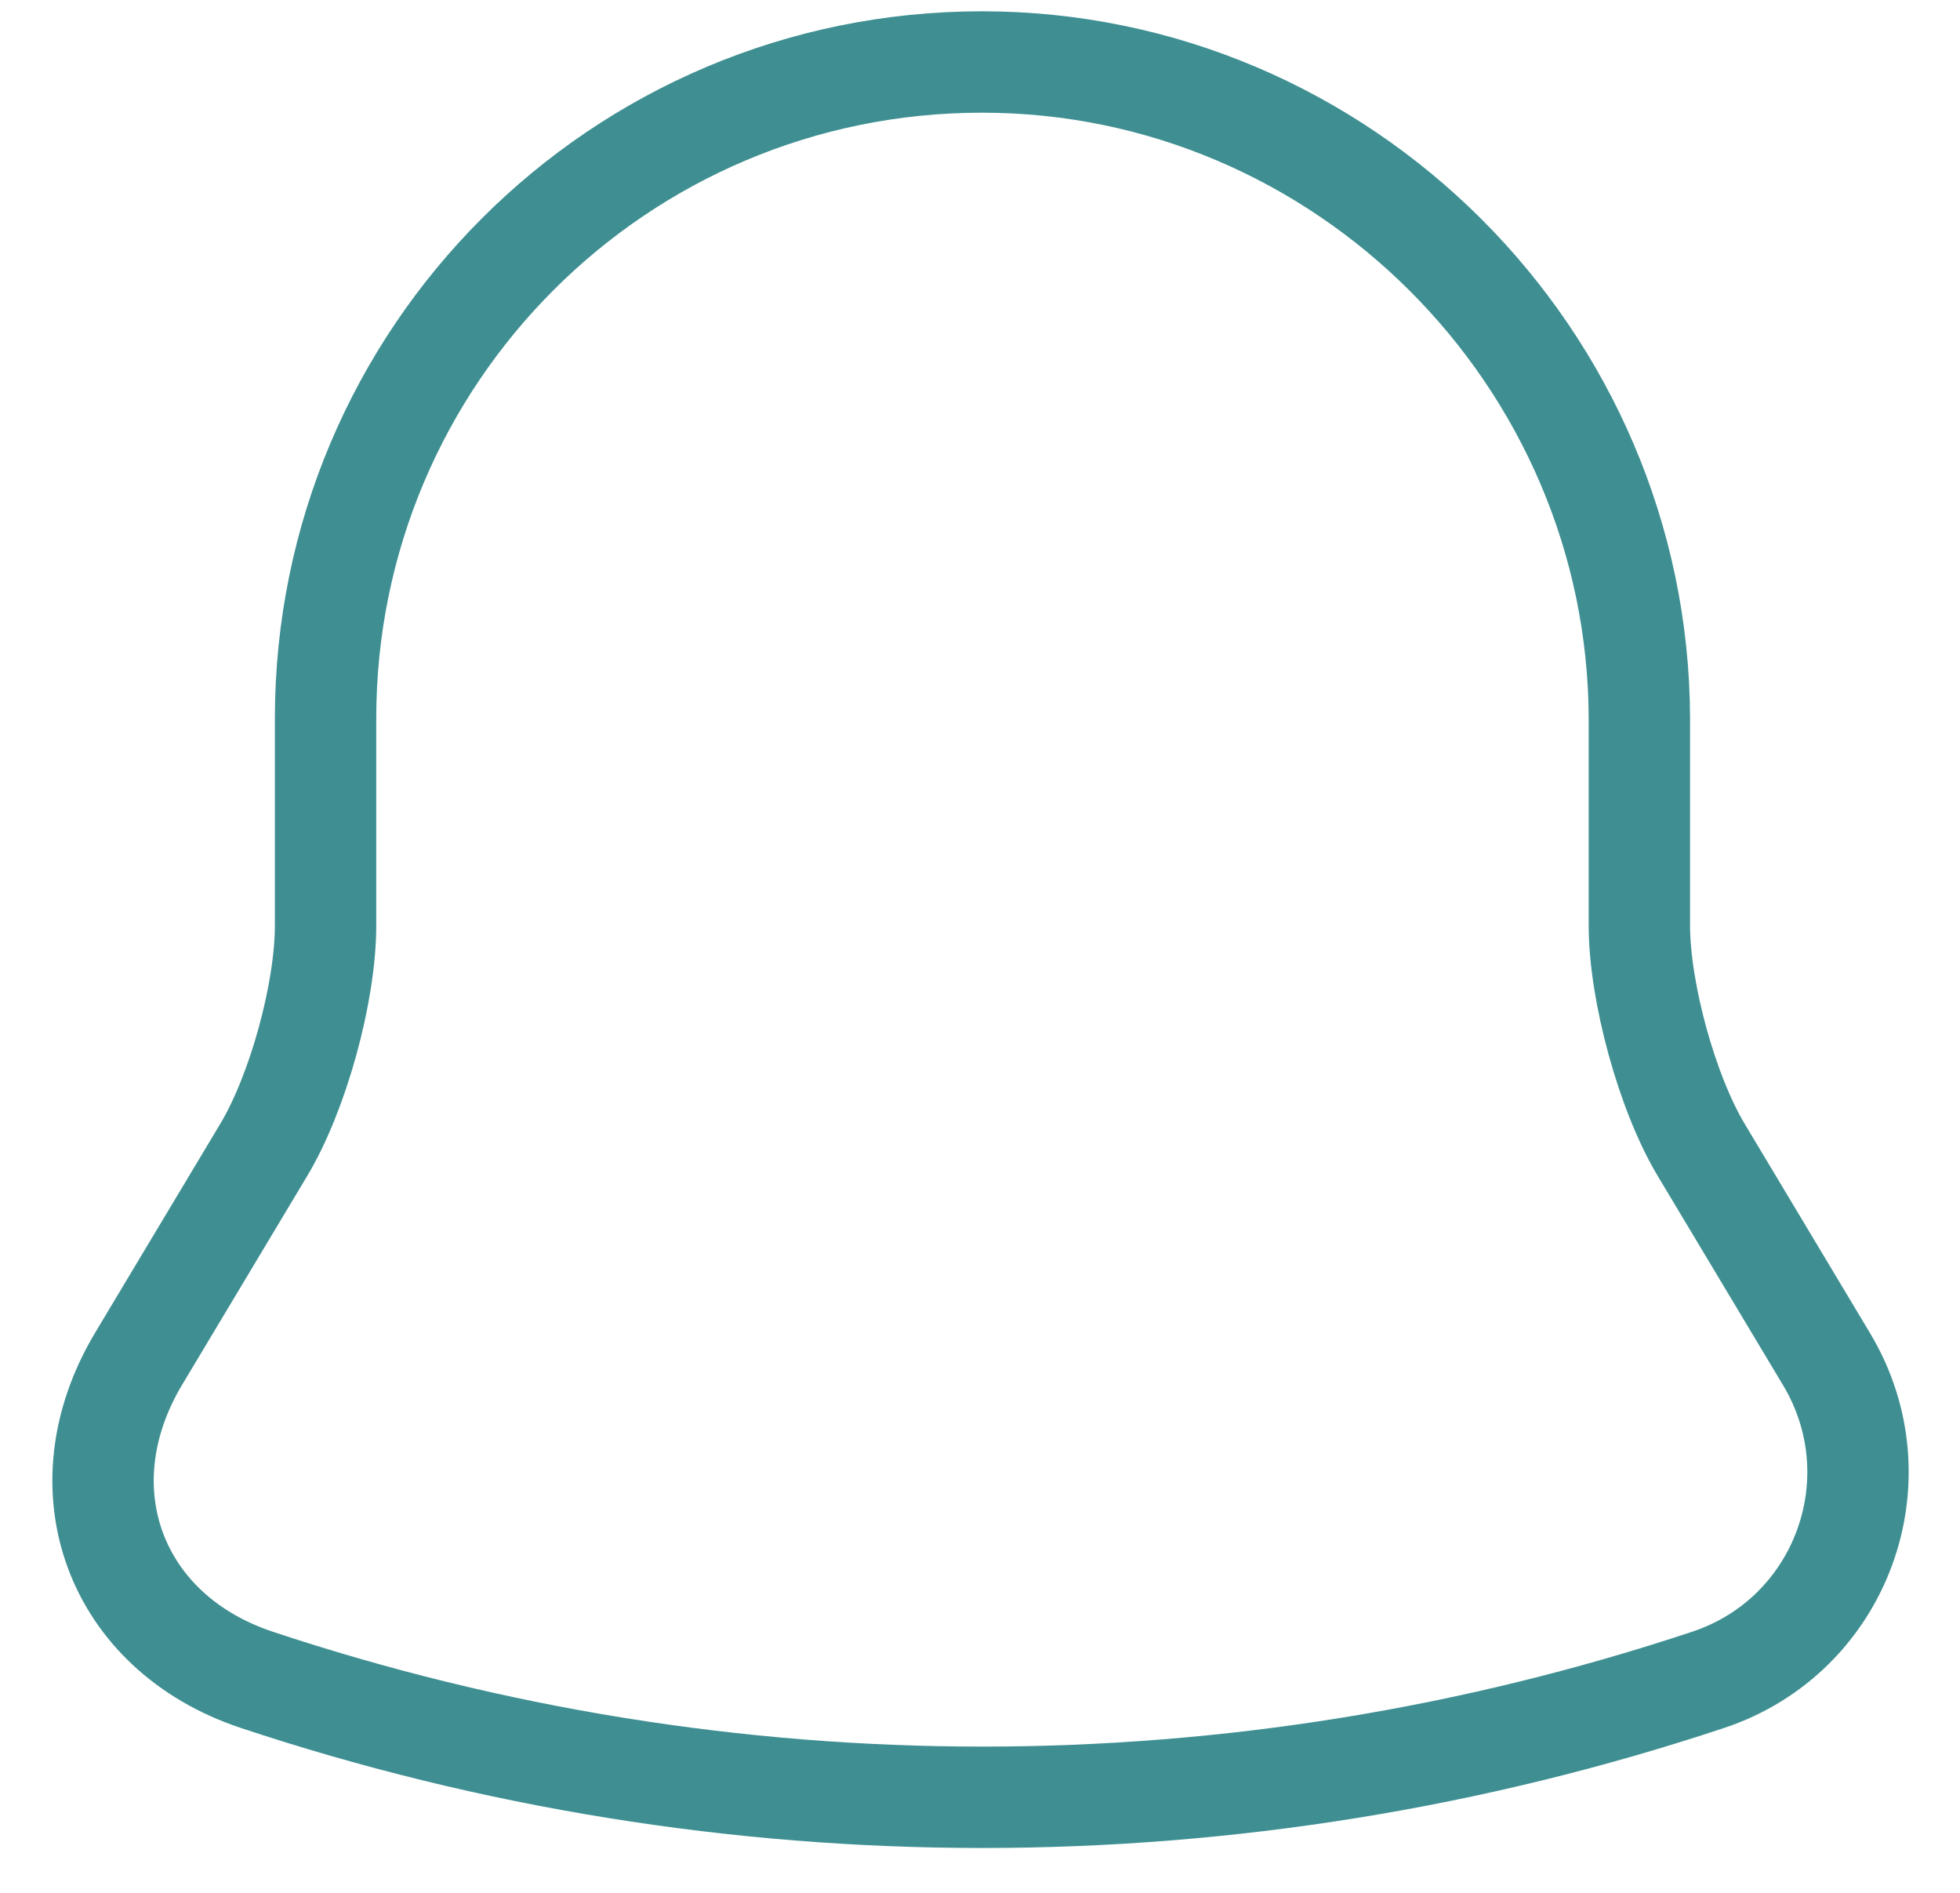 <svg width="29" height="28" viewBox="0 0 29 28" fill="none" xmlns="http://www.w3.org/2000/svg">
<path d="M14.529 0.917C9.162 0.917 4.817 5.262 4.817 10.629V13.691C4.817 14.683 4.408 16.171 3.898 17.017L2.046 20.108C0.908 22.019 1.696 24.148 3.796 24.848C10.767 27.166 18.306 27.166 25.277 24.848C27.246 24.192 28.092 21.887 27.027 20.108L25.175 17.017C24.665 16.171 24.256 14.669 24.256 13.691V10.629C24.242 5.292 19.867 0.917 14.529 0.917Z" stroke="#3F8F92" stroke-width="1.5" stroke-miterlimit="10" stroke-linecap="round"/>
</svg>
